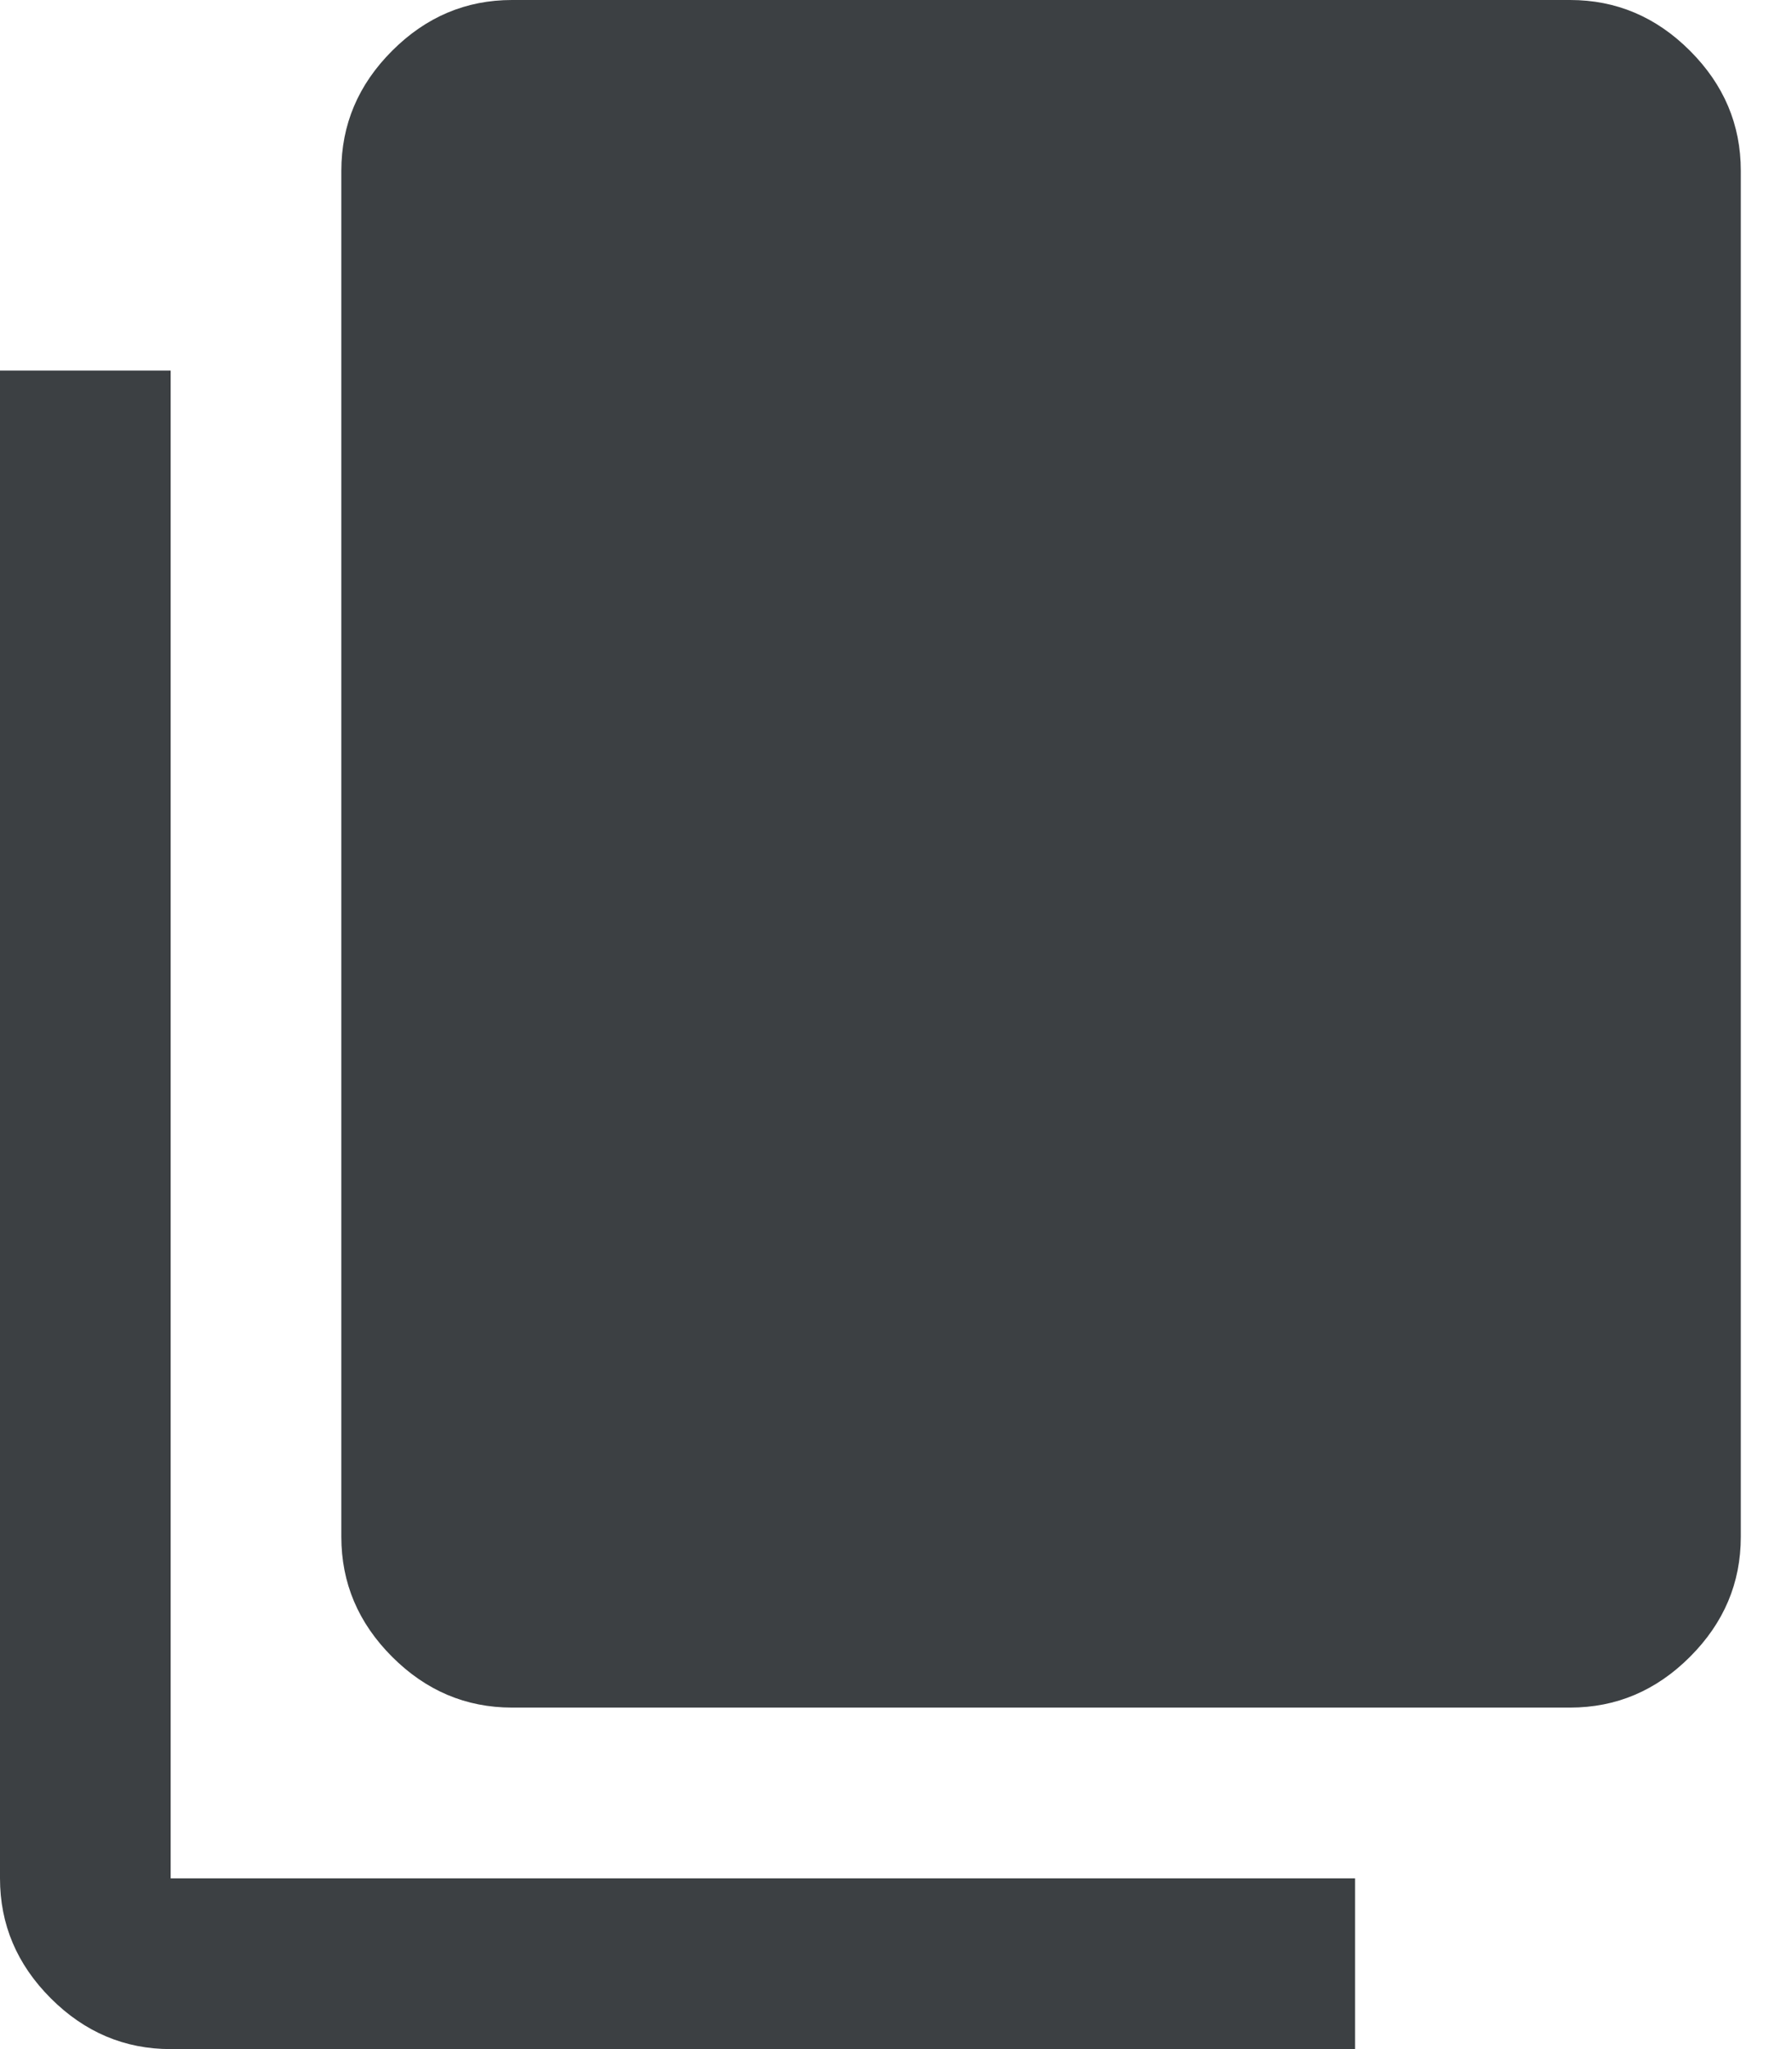<svg width="21" height="24" viewBox="0 0 21 24" fill="none" xmlns="http://www.w3.org/2000/svg">
<path d="M2 24C1.46 24 0.992 23.802 0.595 23.405C0.198 23.008 0 22.54 0 22V4.34H2V22H15.88V24H2ZM6 20C5.46 20 4.992 19.802 4.595 19.405C4.198 19.008 4 18.54 4 18V2C4 1.46 4.198 0.992 4.595 0.595C4.992 0.198 5.46 0 6 0H18.4C18.94 0 19.408 0.198 19.805 0.595C20.202 0.992 20.4 1.46 20.4 2V18C20.4 18.54 20.202 19.008 19.805 19.405C19.408 19.802 18.94 20 18.4 20H6Z" fill="#3C4043"/>
</svg>
